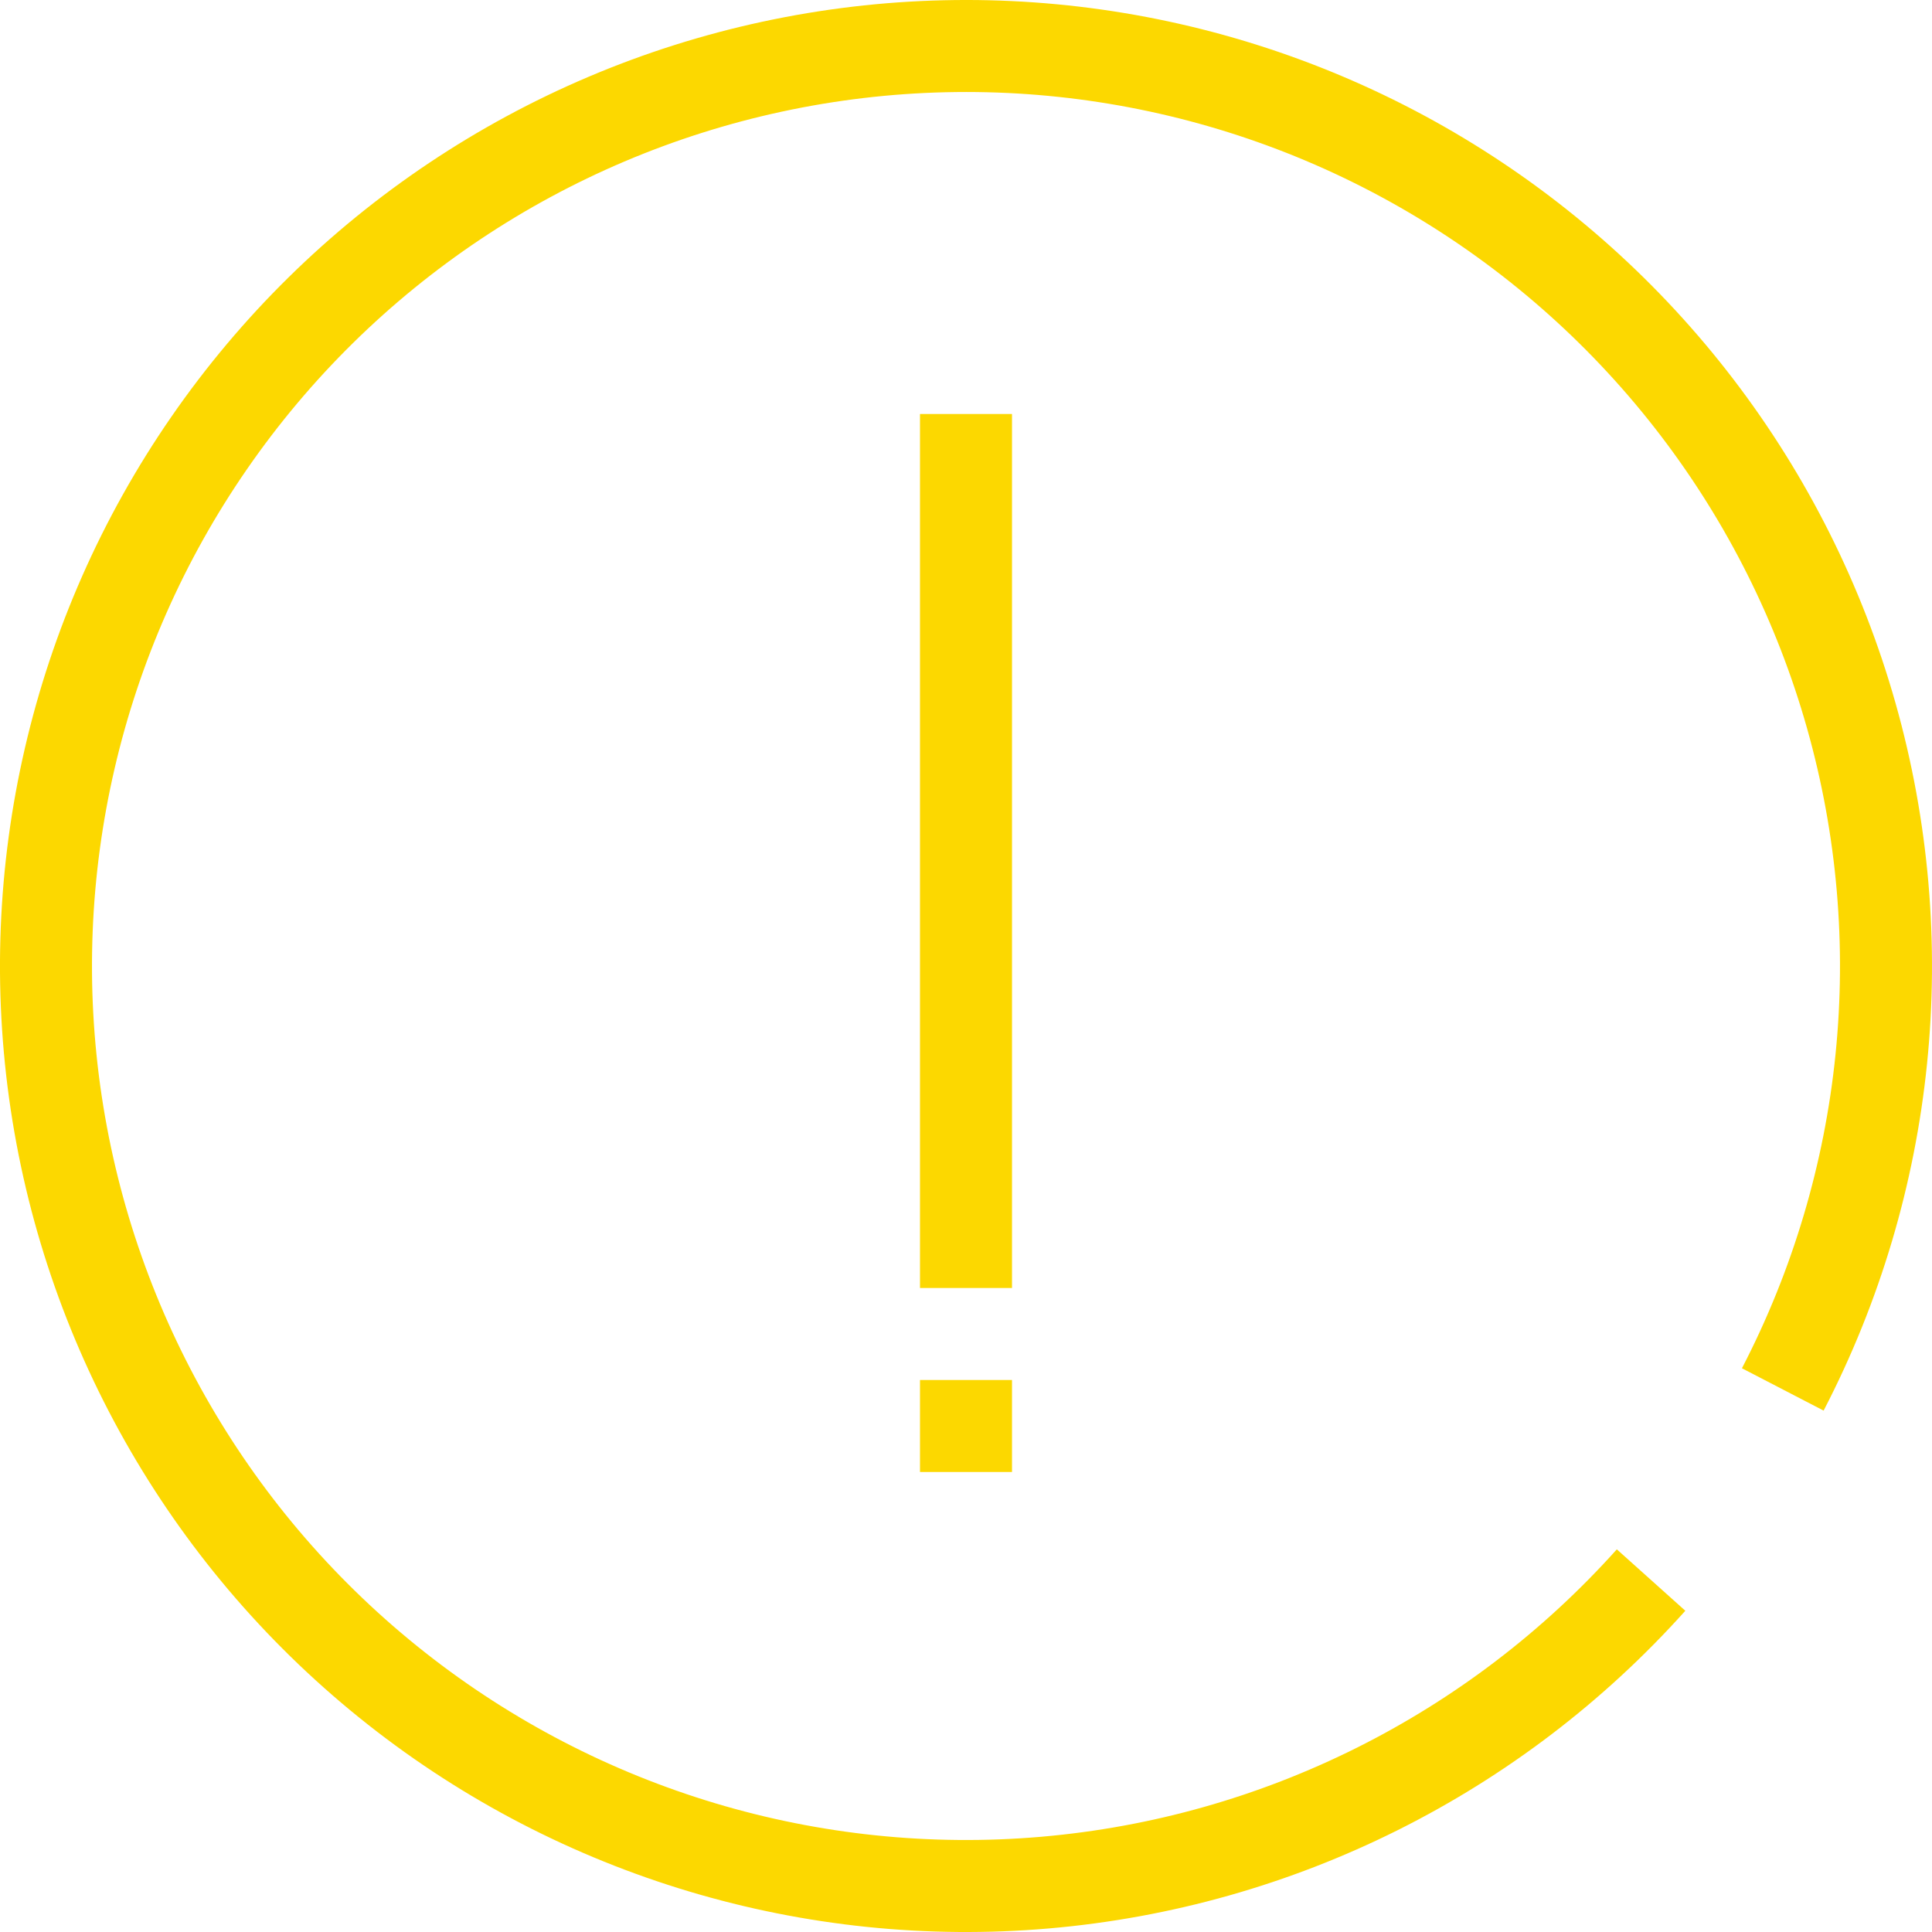 <svg width="42" height="42" viewBox="0 0 42 42" fill="none" xmlns="http://www.w3.org/2000/svg">
<path d="M38.756 30.205C41.097 25.689 41.629 20.452 40.245 15.558C38.862 10.664 35.665 6.481 31.307 3.86C26.948 1.239 21.755 0.377 16.783 1.45C11.812 2.522 7.435 5.448 4.545 9.633C1.654 13.817 0.466 18.946 1.222 23.975C1.979 29.004 4.623 33.556 8.617 36.705C12.611 39.854 17.654 41.364 22.721 40.926C27.788 40.488 32.498 38.136 35.893 34.349" stroke="#FCD800" stroke-width="2"/>
<line x1="21" y1="9" x2="21" y2="28" stroke="#FCD800" stroke-width="2"/>
<line x1="21" y1="32" x2="21" y2="30" stroke="#FCD800" stroke-width="2"/>
</svg>
